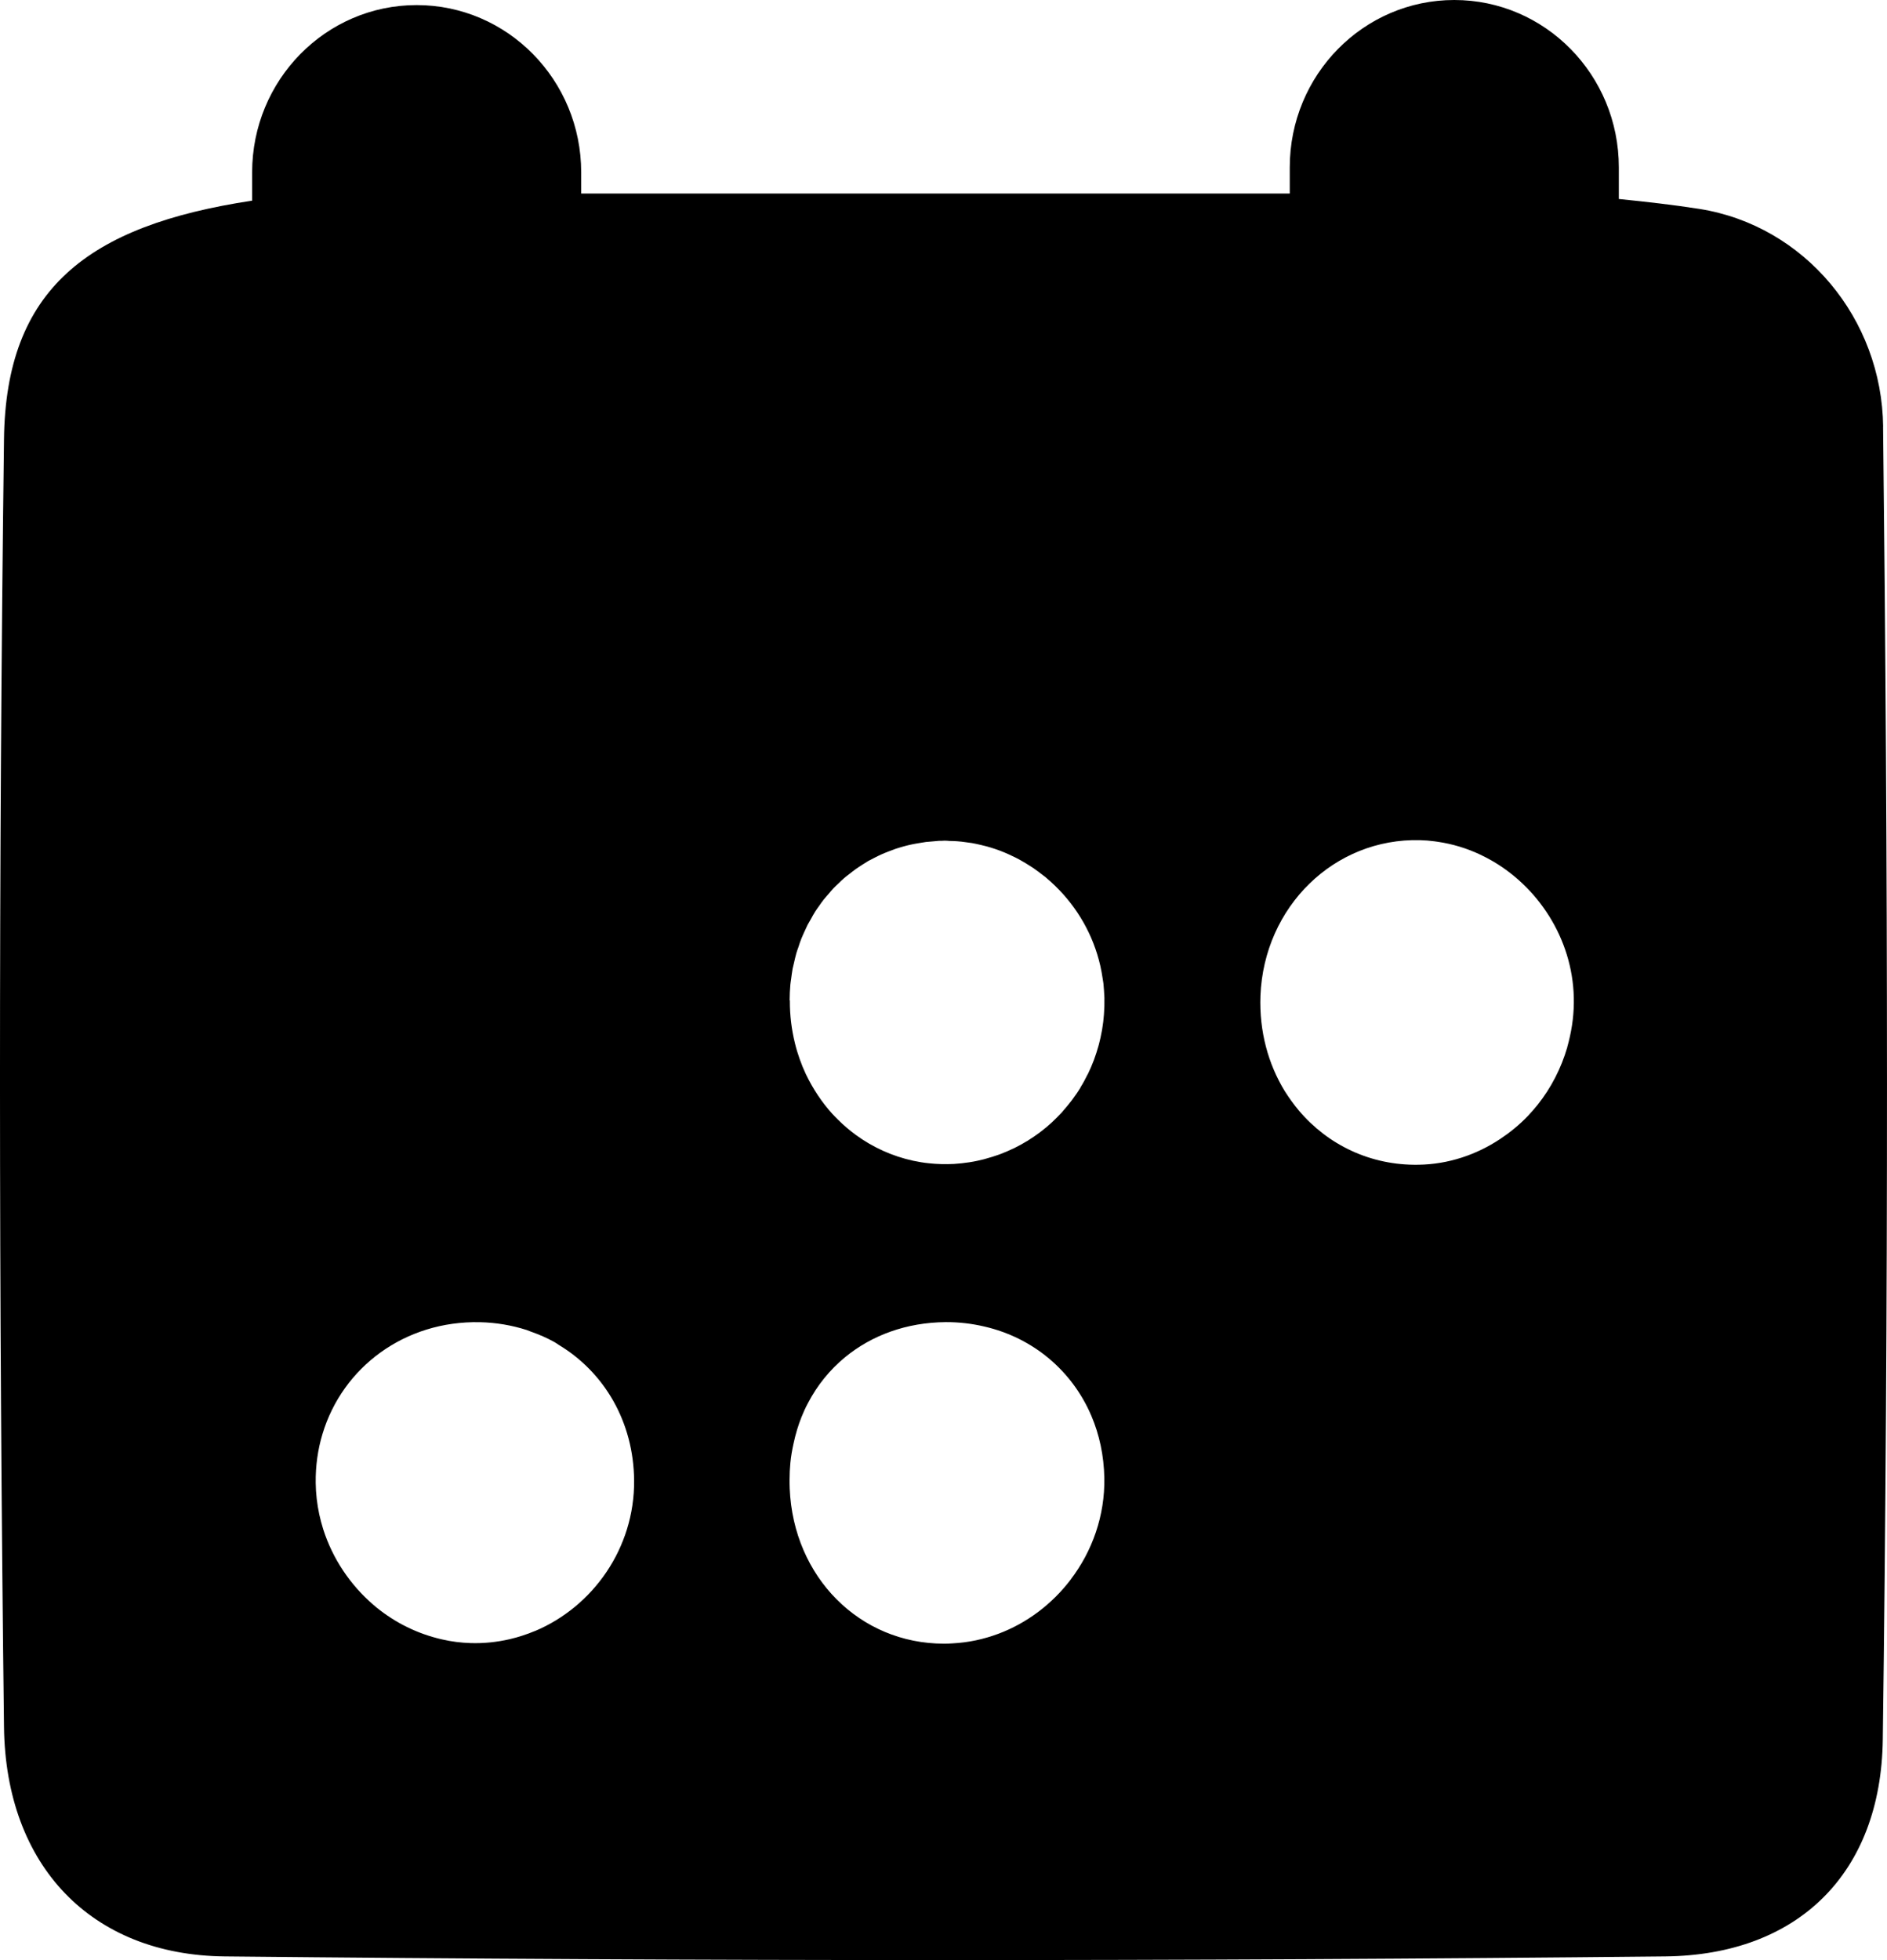 <svg width="26" height="27" viewBox="0 0 26 27" fill="none" xmlns="http://www.w3.org/2000/svg">
<path d="M25.947 5.881C25.931 4.389 24.866 3.109 23.417 2.878C23.048 2.82 22.676 2.779 22.305 2.741V2.305C22.305 1.032 21.29 0 20.038 0C18.786 0 17.771 1.032 17.771 2.305V2.666H8.008V2.375C8.008 1.102 6.993 0.07 5.741 0.07C4.489 0.07 3.474 1.102 3.474 2.375V2.764C1.201 3.107 0.08 3.988 0.055 6.051C-0.02 11.962 -0.017 17.876 0.055 23.787C0.078 25.704 1.261 26.931 3.096 26.949C9.712 27.016 16.329 27.017 22.945 26.949C24.773 26.93 25.918 25.806 25.942 23.961C26.022 17.934 26.015 11.905 25.946 5.878L25.947 5.881ZM10.88 13.781C10.88 13.707 10.884 13.633 10.89 13.562C10.892 13.537 10.897 13.513 10.9 13.489C10.907 13.44 10.912 13.391 10.921 13.343C10.927 13.314 10.935 13.286 10.941 13.259C10.951 13.216 10.96 13.174 10.972 13.132C10.98 13.102 10.991 13.075 11.001 13.046C11.013 13.008 11.026 12.968 11.041 12.931C11.052 12.902 11.066 12.875 11.078 12.846C11.094 12.811 11.11 12.775 11.127 12.74C11.142 12.712 11.159 12.685 11.174 12.658C11.192 12.625 11.21 12.592 11.23 12.56C11.247 12.533 11.265 12.508 11.284 12.482C11.305 12.451 11.326 12.421 11.349 12.392C11.369 12.367 11.39 12.344 11.411 12.32C11.435 12.292 11.458 12.263 11.483 12.237C11.505 12.213 11.529 12.192 11.552 12.17C11.578 12.144 11.604 12.119 11.632 12.095C11.656 12.074 11.682 12.055 11.707 12.036C11.735 12.013 11.764 11.991 11.793 11.97C11.819 11.95 11.847 11.935 11.874 11.916C11.905 11.897 11.935 11.877 11.965 11.859C11.994 11.843 12.023 11.828 12.052 11.814C12.085 11.798 12.116 11.781 12.149 11.767C12.18 11.753 12.21 11.742 12.242 11.729C12.275 11.717 12.309 11.703 12.344 11.691C12.375 11.68 12.408 11.672 12.44 11.662C12.476 11.653 12.51 11.642 12.547 11.635C12.581 11.627 12.614 11.622 12.647 11.616C12.684 11.609 12.721 11.603 12.758 11.598C12.793 11.594 12.827 11.592 12.863 11.589C12.889 11.587 12.914 11.584 12.94 11.582C12.953 11.582 12.964 11.582 12.977 11.582C12.989 11.582 13.001 11.58 13.014 11.58C13.038 11.58 13.061 11.582 13.085 11.584C13.119 11.584 13.154 11.586 13.188 11.588C13.228 11.591 13.267 11.595 13.305 11.601C13.335 11.605 13.364 11.608 13.393 11.613C13.434 11.621 13.475 11.629 13.515 11.639C13.542 11.645 13.569 11.652 13.596 11.659C13.636 11.67 13.675 11.682 13.713 11.695C13.742 11.705 13.769 11.714 13.796 11.725C13.831 11.739 13.866 11.753 13.9 11.769C13.931 11.783 13.961 11.797 13.993 11.813C14.021 11.828 14.049 11.842 14.076 11.858C14.113 11.878 14.149 11.901 14.184 11.923C14.204 11.936 14.224 11.948 14.243 11.961C14.286 11.991 14.327 12.022 14.368 12.054C14.379 12.062 14.389 12.07 14.4 12.078C14.449 12.119 14.496 12.161 14.541 12.205C14.543 12.207 14.544 12.208 14.546 12.21C14.845 12.502 15.064 12.879 15.161 13.305C15.174 13.362 15.184 13.42 15.193 13.48C15.195 13.497 15.199 13.513 15.201 13.53C15.201 13.537 15.204 13.545 15.204 13.552C15.21 13.611 15.213 13.668 15.216 13.726C15.216 13.731 15.217 13.736 15.217 13.742C15.217 13.746 15.217 13.751 15.217 13.755C15.218 13.821 15.217 13.886 15.212 13.951C15.212 13.961 15.211 13.971 15.21 13.981C15.205 14.045 15.198 14.109 15.187 14.171C15.186 14.181 15.184 14.191 15.182 14.2C15.171 14.263 15.157 14.325 15.141 14.386C15.139 14.395 15.137 14.402 15.134 14.411C15.117 14.472 15.097 14.534 15.075 14.594C15.073 14.6 15.07 14.605 15.068 14.612C15.045 14.673 15.019 14.733 14.991 14.791C14.989 14.795 14.988 14.798 14.985 14.801C14.955 14.862 14.924 14.92 14.888 14.977C14.888 14.977 14.888 14.979 14.888 14.98C14.854 15.037 14.816 15.091 14.776 15.145C14.773 15.149 14.771 15.152 14.768 15.156C14.729 15.207 14.688 15.256 14.646 15.304C14.642 15.309 14.637 15.315 14.633 15.32C14.591 15.366 14.547 15.409 14.502 15.452C14.496 15.458 14.49 15.464 14.483 15.47C14.438 15.511 14.391 15.55 14.342 15.587C14.335 15.592 14.327 15.599 14.32 15.604C14.271 15.64 14.222 15.674 14.169 15.707C14.161 15.713 14.153 15.718 14.144 15.722C14.092 15.754 14.039 15.783 13.984 15.81C13.976 15.815 13.968 15.819 13.959 15.822C13.904 15.849 13.846 15.873 13.789 15.895C13.78 15.899 13.773 15.901 13.765 15.904C13.705 15.925 13.644 15.945 13.583 15.961C13.576 15.963 13.569 15.964 13.563 15.967C13.499 15.983 13.434 15.998 13.368 16.008C13.364 16.008 13.36 16.009 13.356 16.01C13.287 16.021 13.216 16.028 13.145 16.033C13.029 16.039 12.914 16.036 12.802 16.024C12.728 16.017 12.654 16.004 12.582 15.989C12.293 15.926 12.026 15.804 11.793 15.634C11.706 15.57 11.623 15.5 11.546 15.423C11.52 15.398 11.495 15.371 11.47 15.345C11.324 15.184 11.201 14.999 11.104 14.797C11.089 14.763 11.073 14.729 11.059 14.695C11.031 14.626 11.005 14.554 10.983 14.481C10.972 14.445 10.962 14.407 10.953 14.37C10.907 14.184 10.882 13.987 10.883 13.784C10.883 13.782 10.883 13.78 10.883 13.778L10.88 13.781ZM7.369 22.467C7.313 22.491 7.257 22.511 7.199 22.53C7.142 22.549 7.083 22.565 7.024 22.579C6.85 22.619 6.669 22.639 6.484 22.633C6.351 22.629 6.22 22.612 6.094 22.583C6.067 22.578 6.042 22.57 6.016 22.564C5.692 22.479 5.393 22.32 5.142 22.104C4.826 21.831 4.584 21.473 4.454 21.067C4.432 20.998 4.415 20.93 4.399 20.86C4.369 20.72 4.352 20.575 4.35 20.428C4.347 20.192 4.379 19.966 4.443 19.754C4.718 18.835 5.576 18.19 6.614 18.213C6.839 18.218 7.055 18.256 7.256 18.32C7.276 18.327 7.296 18.335 7.315 18.343C7.427 18.382 7.536 18.429 7.638 18.486C7.66 18.498 7.68 18.513 7.7 18.526C8.325 18.902 8.731 19.585 8.737 20.395C8.744 21.325 8.17 22.132 7.369 22.468V22.467ZM14.752 21.759C14.497 22.094 14.151 22.358 13.753 22.506C13.554 22.58 13.343 22.626 13.123 22.637C13.084 22.64 13.045 22.641 13.006 22.641C11.845 22.641 10.932 21.724 10.881 20.505C10.879 20.465 10.879 20.423 10.879 20.382C10.879 20.304 10.883 20.227 10.89 20.152C10.899 20.058 10.915 19.968 10.935 19.879C10.962 19.753 10.998 19.633 11.044 19.518C11.07 19.453 11.099 19.389 11.132 19.328C11.26 19.082 11.434 18.868 11.643 18.696C12.01 18.394 12.488 18.216 13.031 18.212C13.216 18.211 13.395 18.233 13.565 18.273C14.235 18.428 14.772 18.881 15.037 19.502C15.148 19.762 15.21 20.051 15.216 20.358C15.225 20.878 15.05 21.368 14.751 21.759H14.752ZM21.595 14.425C21.51 14.717 21.371 14.986 21.187 15.217C21.143 15.272 21.097 15.324 21.049 15.375C20.935 15.494 20.806 15.599 20.669 15.69C20.343 15.906 19.959 16.037 19.549 16.044C18.883 16.057 18.294 15.768 17.897 15.298C17.827 15.215 17.763 15.126 17.704 15.033C17.474 14.659 17.349 14.205 17.367 13.716C17.416 12.487 18.386 11.542 19.567 11.573C19.634 11.575 19.7 11.58 19.766 11.589C19.783 11.591 19.799 11.594 19.815 11.596C20.016 11.626 20.21 11.685 20.391 11.77C20.454 11.8 20.516 11.832 20.577 11.868C21.24 12.26 21.695 13 21.685 13.816C21.683 14.027 21.649 14.231 21.594 14.425H21.595Z" fill="black"/>
</svg>
